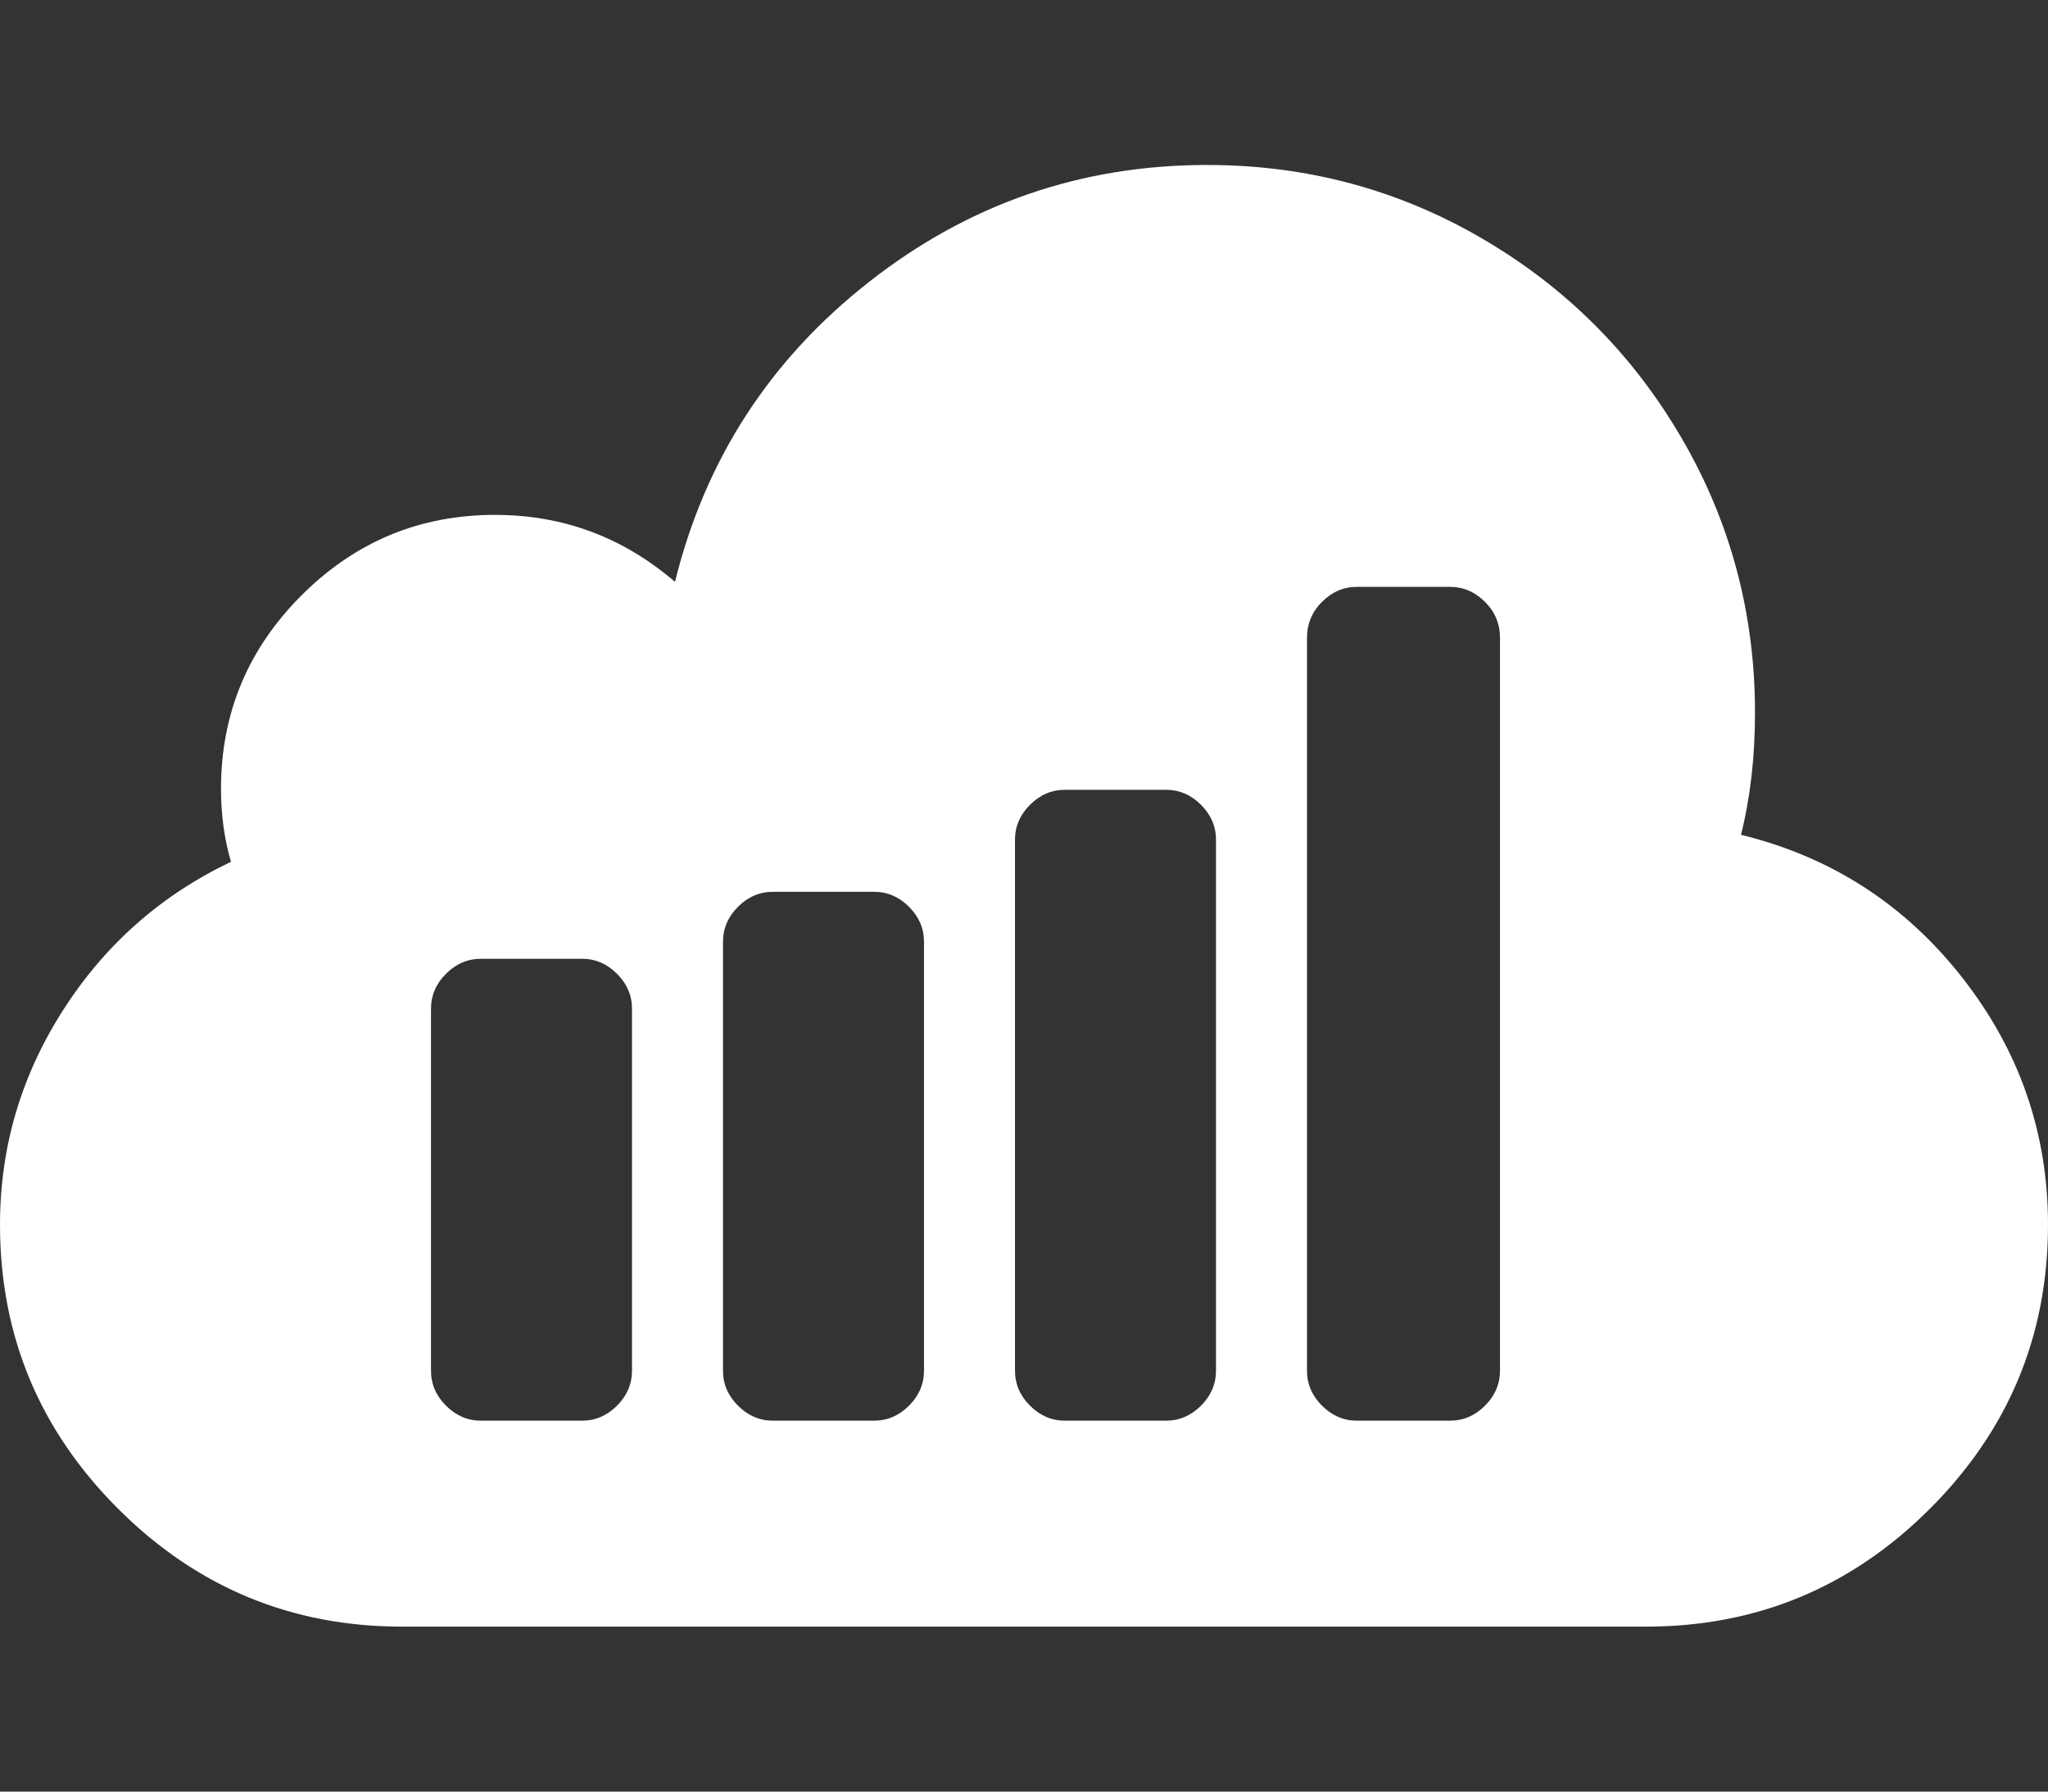 <svg width="2048" height="1792" xmlns="http://www.w3.org/2000/svg"><rect width="100%" height="100%" fill="#333333" stroke="none"/><path d="M1500 1371V638q0-21-15-36t-35-15h-93q-20 0-35 15t-15 36v733q0 20 15 35t35 15h93q20 0 35-15t15-35zm-284 0V840q0-20-15-35t-35-15h-101q-20 0-35 15t-15 35v531q0 20 15 35t35 15h101q20 0 35-15t15-35zm-292 0V942q0-20-15-35t-35-15H773q-20 0-35 15t-15 35v429q0 20 15 35t35 15h101q20 0 35-15t15-35zm-292 0v-362q0-20-15-35t-35-15H481q-20 0-35 15t-15 35v362q0 20 15 35t35 15h101q20 0 35-15t15-35zm1416-146q0 166-118 284t-284 118H402q-166 0-284-118T0 1225q0-116 63-214.5T231 862q-10-34-10-73 0-113 80.5-193.5T495 515q102 0 180 67 45-183 194-300t338-117q149 0 275 73.5T1681.5 438t73.5 275q0 66-14 122 135 33 221 142.5t86 247.5z" fill="#fff"/></svg>